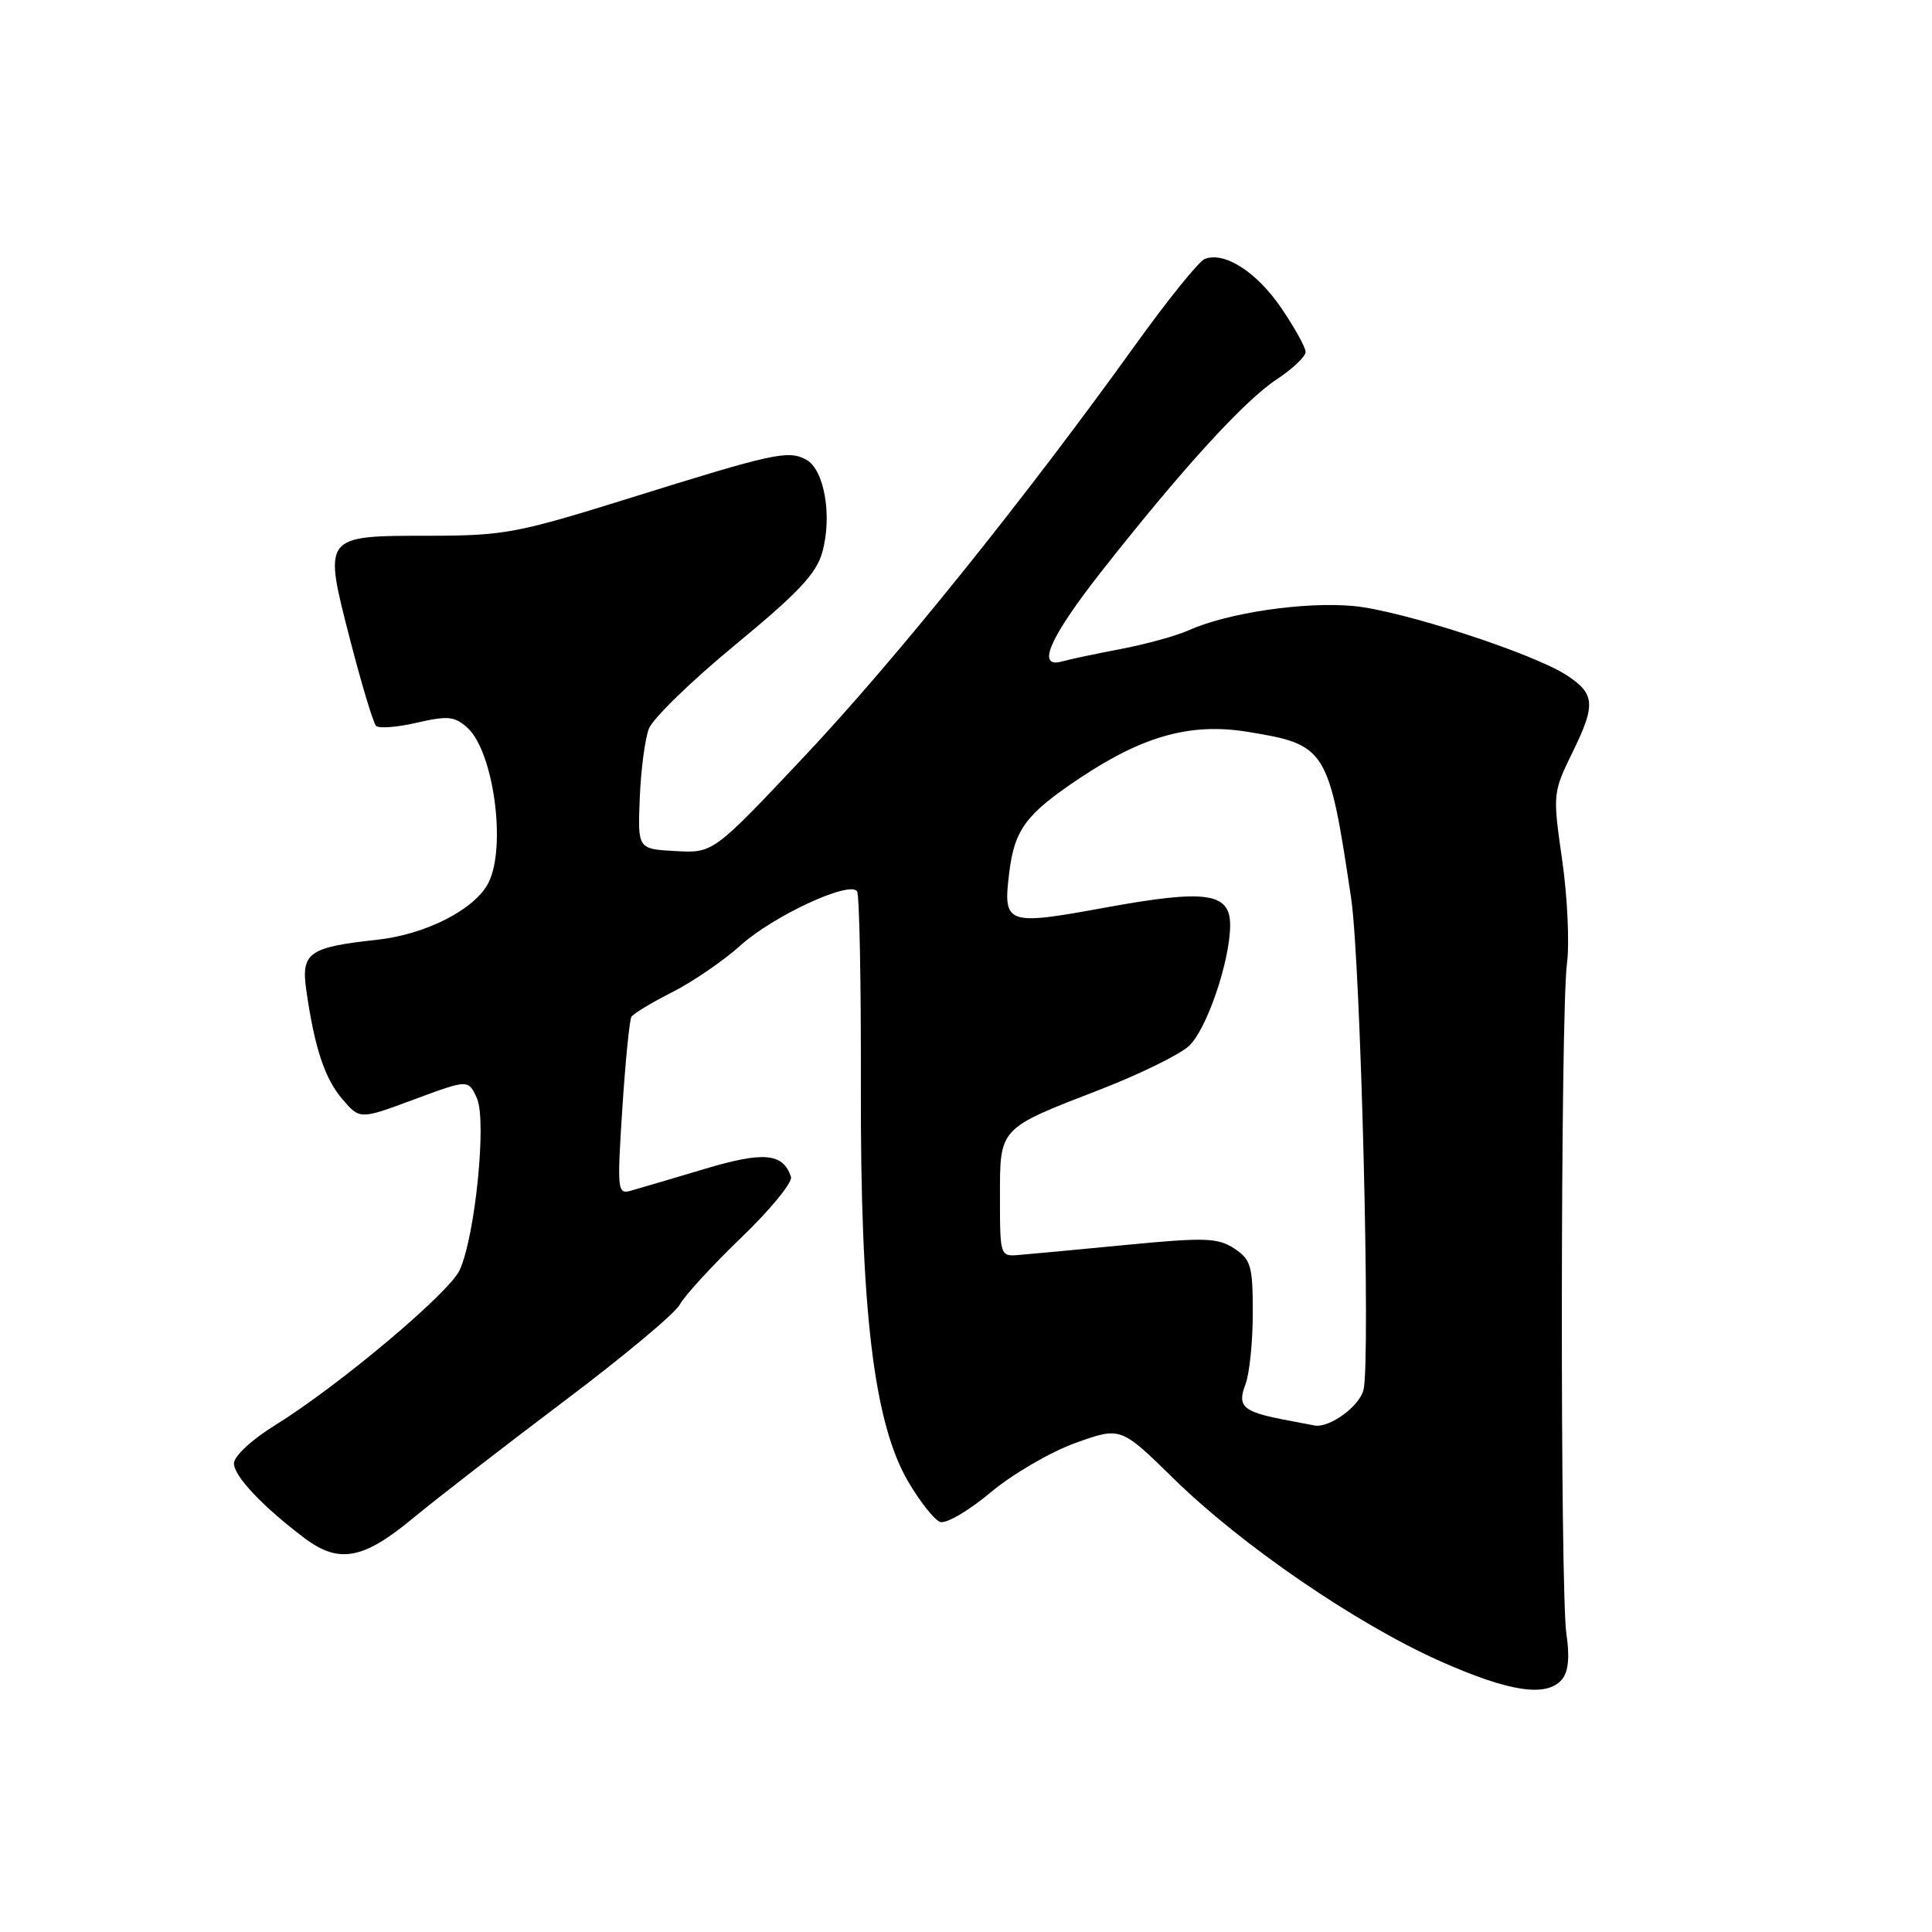 <?xml version="1.0" encoding="UTF-8" standalone="no"?>
<!DOCTYPE svg PUBLIC "-//W3C//DTD SVG 1.1//EN" "http://www.w3.org/Graphics/SVG/1.1/DTD/svg11.dtd" >
<svg xmlns="http://www.w3.org/2000/svg" xmlns:xlink="http://www.w3.org/1999/xlink" version="1.1" viewBox="0 0 256 256">
 <g >
 <path fill="currentColor"
d=" M 206.99 222.51 C 207.82 221.51 208.01 219.53 207.56 216.54 C 206.71 210.87 206.77 134.12 207.63 127.69 C 207.98 125.05 207.70 118.88 207.00 113.99 C 205.73 105.13 205.74 105.06 208.45 99.51 C 211.45 93.38 211.33 91.92 207.64 89.50 C 203.17 86.57 185.72 80.90 179.35 80.30 C 172.84 79.70 162.70 81.19 157.50 83.52 C 155.85 84.26 151.80 85.37 148.50 86.00 C 145.20 86.63 141.71 87.36 140.75 87.64 C 137.22 88.64 139.09 84.43 146.12 75.50 C 156.76 61.99 164.86 53.12 169.15 50.28 C 171.27 48.88 173.00 47.24 173.00 46.64 C 173.00 46.03 171.54 43.40 169.76 40.79 C 166.51 36.03 162.25 33.30 159.64 34.31 C 158.87 34.60 154.74 39.72 150.46 45.67 C 135.73 66.18 118.55 87.53 106.54 100.27 C 94.50 113.05 94.50 113.05 89.50 112.77 C 84.50 112.50 84.50 112.50 84.77 105.76 C 84.92 102.05 85.46 97.91 85.98 96.56 C 86.49 95.21 91.65 90.20 97.44 85.43 C 105.76 78.57 108.18 76.00 108.96 73.17 C 110.30 68.32 109.22 62.19 106.81 60.90 C 104.42 59.62 102.58 60.02 83.15 66.09 C 68.57 70.64 66.78 70.98 56.87 70.99 C 42.73 71.00 42.81 70.89 46.40 84.81 C 47.92 90.69 49.46 95.81 49.83 96.18 C 50.20 96.55 52.63 96.37 55.24 95.76 C 59.34 94.82 60.24 94.90 61.93 96.43 C 65.41 99.59 67.13 112.22 64.72 116.98 C 62.94 120.49 56.45 123.81 50.01 124.52 C 40.88 125.51 39.87 126.23 40.59 131.24 C 41.69 138.89 43.03 142.92 45.38 145.66 C 47.69 148.35 47.69 148.35 54.87 145.68 C 62.05 143.02 62.05 143.02 63.19 145.51 C 64.51 148.42 62.98 163.75 60.91 168.29 C 59.53 171.32 44.89 183.62 36.43 188.86 C 33.32 190.79 31.00 192.95 31.00 193.92 C 31.00 195.60 34.87 199.69 40.38 203.83 C 44.91 207.23 48.13 206.64 54.70 201.19 C 57.89 198.55 66.90 191.58 74.71 185.69 C 82.53 179.81 89.45 174.04 90.08 172.86 C 90.71 171.68 94.38 167.69 98.23 163.98 C 102.09 160.27 105.05 156.65 104.81 155.94 C 103.76 152.77 101.20 152.54 93.30 154.91 C 89.01 156.19 84.65 157.48 83.61 157.77 C 81.81 158.28 81.76 157.78 82.46 146.90 C 82.87 140.63 83.41 135.15 83.67 134.73 C 83.93 134.31 86.38 132.83 89.11 131.45 C 91.84 130.06 95.89 127.29 98.11 125.28 C 102.45 121.36 112.66 116.63 113.57 118.12 C 113.88 118.61 114.10 130.15 114.07 143.76 C 113.99 173.57 115.77 188.53 120.35 196.34 C 121.89 198.97 123.79 201.36 124.55 201.66 C 125.33 201.96 128.31 200.22 131.23 197.78 C 134.13 195.34 139.20 192.39 142.50 191.20 C 148.50 189.05 148.50 189.05 155.50 195.91 C 164.48 204.73 179.71 215.16 190.80 220.10 C 200.03 224.21 204.97 224.94 206.99 222.51 Z  M 169.97 188.08 C 164.66 187.04 163.92 186.33 165.04 183.40 C 165.57 182.01 166.00 177.76 166.00 173.96 C 166.00 167.72 165.76 166.89 163.54 165.43 C 161.36 164.01 159.70 163.95 149.29 164.95 C 142.80 165.58 136.38 166.18 135.00 166.29 C 132.53 166.50 132.50 166.41 132.50 158.67 C 132.50 149.35 132.26 149.60 145.80 144.36 C 150.99 142.35 156.27 139.76 157.54 138.60 C 159.88 136.46 163.00 127.32 163.00 122.57 C 163.00 118.27 159.81 117.82 146.51 120.25 C 133.30 122.67 132.88 122.52 133.73 115.62 C 134.43 109.91 135.95 107.86 143.07 103.11 C 151.52 97.47 157.82 95.74 165.38 96.98 C 175.76 98.67 176.07 99.18 179.03 119.00 C 180.30 127.49 181.63 180.35 180.67 184.17 C 180.13 186.35 176.20 189.21 174.20 188.89 C 173.82 188.82 171.91 188.46 169.97 188.08 Z "/>
</g>
</svg>